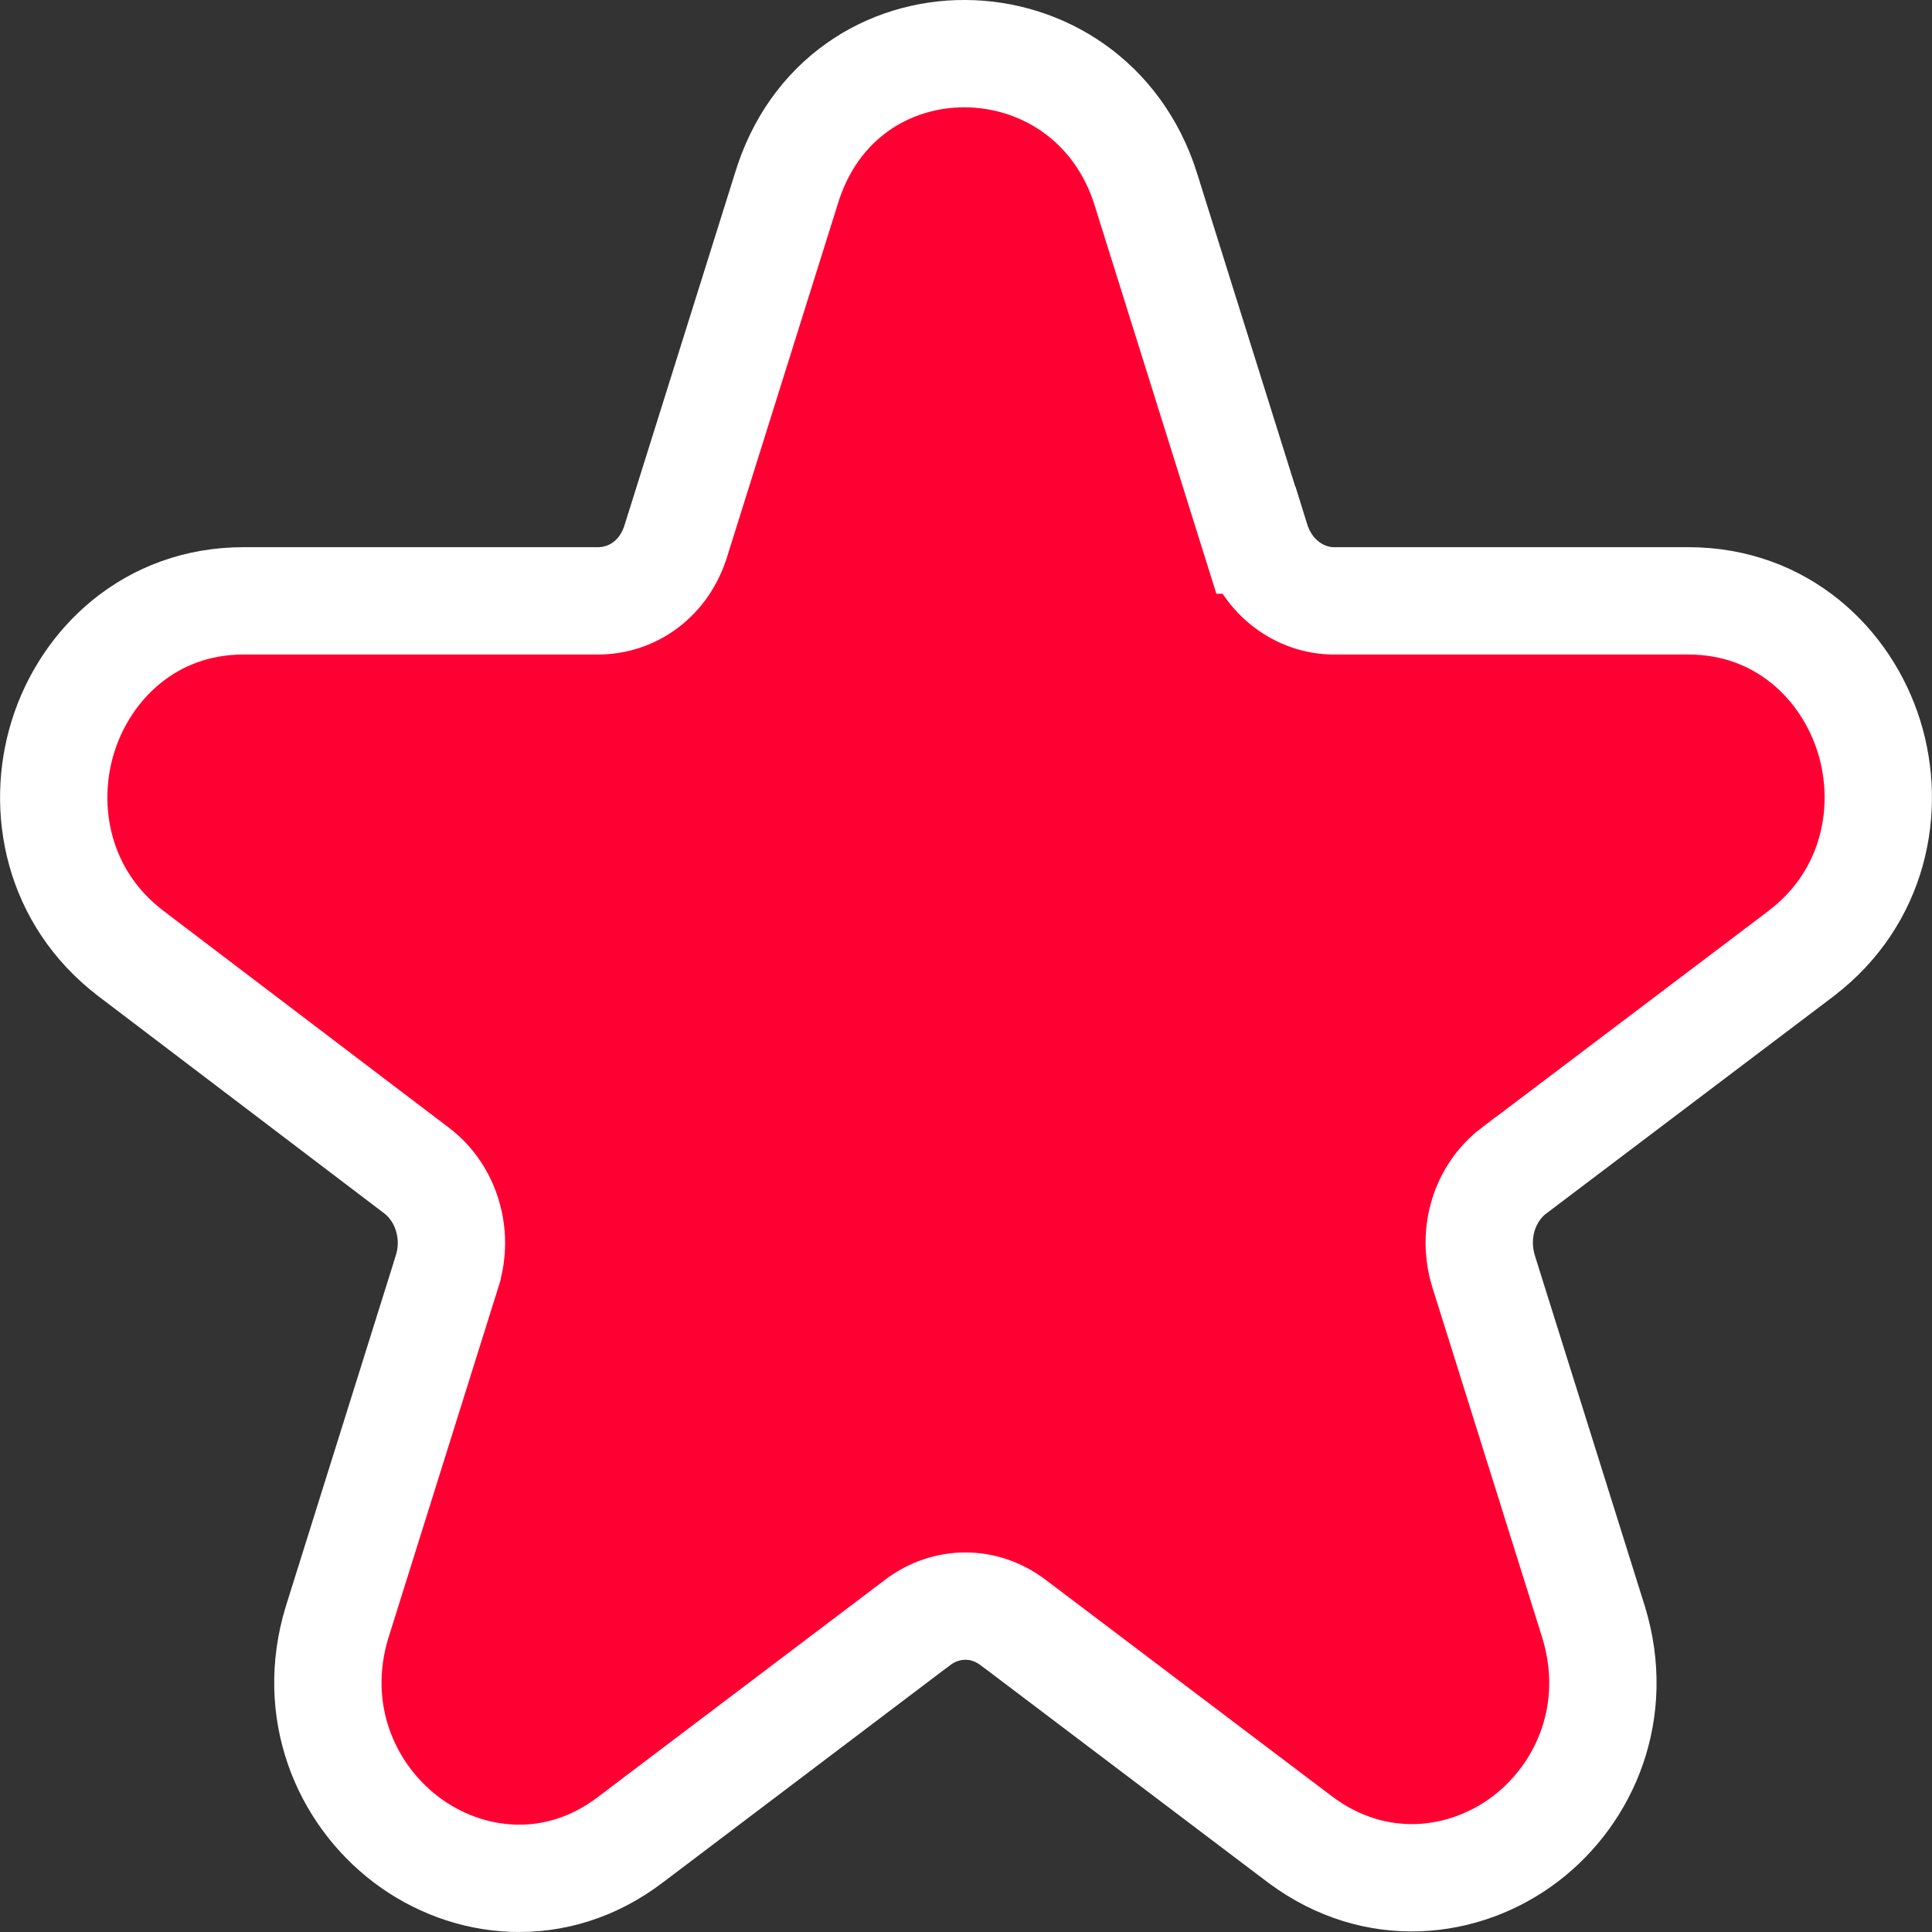 <svg width="18" height="18" viewBox="0 0 18 18" fill="none" xmlns="http://www.w3.org/2000/svg">
<rect x="0" y="0" width="18" height="18" fill="#333333" stroke="none"/>
<path d="M10.676 1.765L10.676 1.763C10.148 0.095 7.833 0.061 7.323 1.768L6.299 5.032L6.299 5.032L6.298 5.035C6.191 5.388 5.896 5.598 5.571 5.598H2.269C1.401 5.598 0.798 6.185 0.587 6.861C0.377 7.535 0.535 8.362 1.219 8.883L1.22 8.884L3.883 10.907C3.883 10.907 3.883 10.907 3.883 10.907C3.883 10.907 3.883 10.907 3.883 10.907C4.154 11.113 4.275 11.494 4.166 11.842C4.166 11.842 4.166 11.843 4.166 11.843L3.142 15.109L3.142 15.109L3.141 15.112C2.888 15.939 3.218 16.709 3.782 17.138C4.349 17.569 5.179 17.669 5.874 17.14C5.874 17.14 5.875 17.139 5.875 17.139L8.548 15.117L8.55 15.116C8.817 14.913 9.171 14.913 9.438 15.116L9.44 15.117L12.115 17.14L12.115 17.14L12.119 17.143C12.816 17.66 13.643 17.564 14.21 17.134C14.774 16.705 15.1 15.937 14.847 15.112L14.847 15.112L14.846 15.109L13.822 11.844C13.712 11.482 13.835 11.113 14.104 10.907C14.105 10.907 14.105 10.907 14.105 10.907L16.779 8.885L16.781 8.883C17.465 8.362 17.623 7.535 17.413 6.861C17.202 6.185 16.599 5.598 15.73 5.598H12.428C12.11 5.598 11.809 5.38 11.701 5.032L11.7 5.032L10.676 1.765Z" fill="#FF0033" stroke="white"/>
</svg>